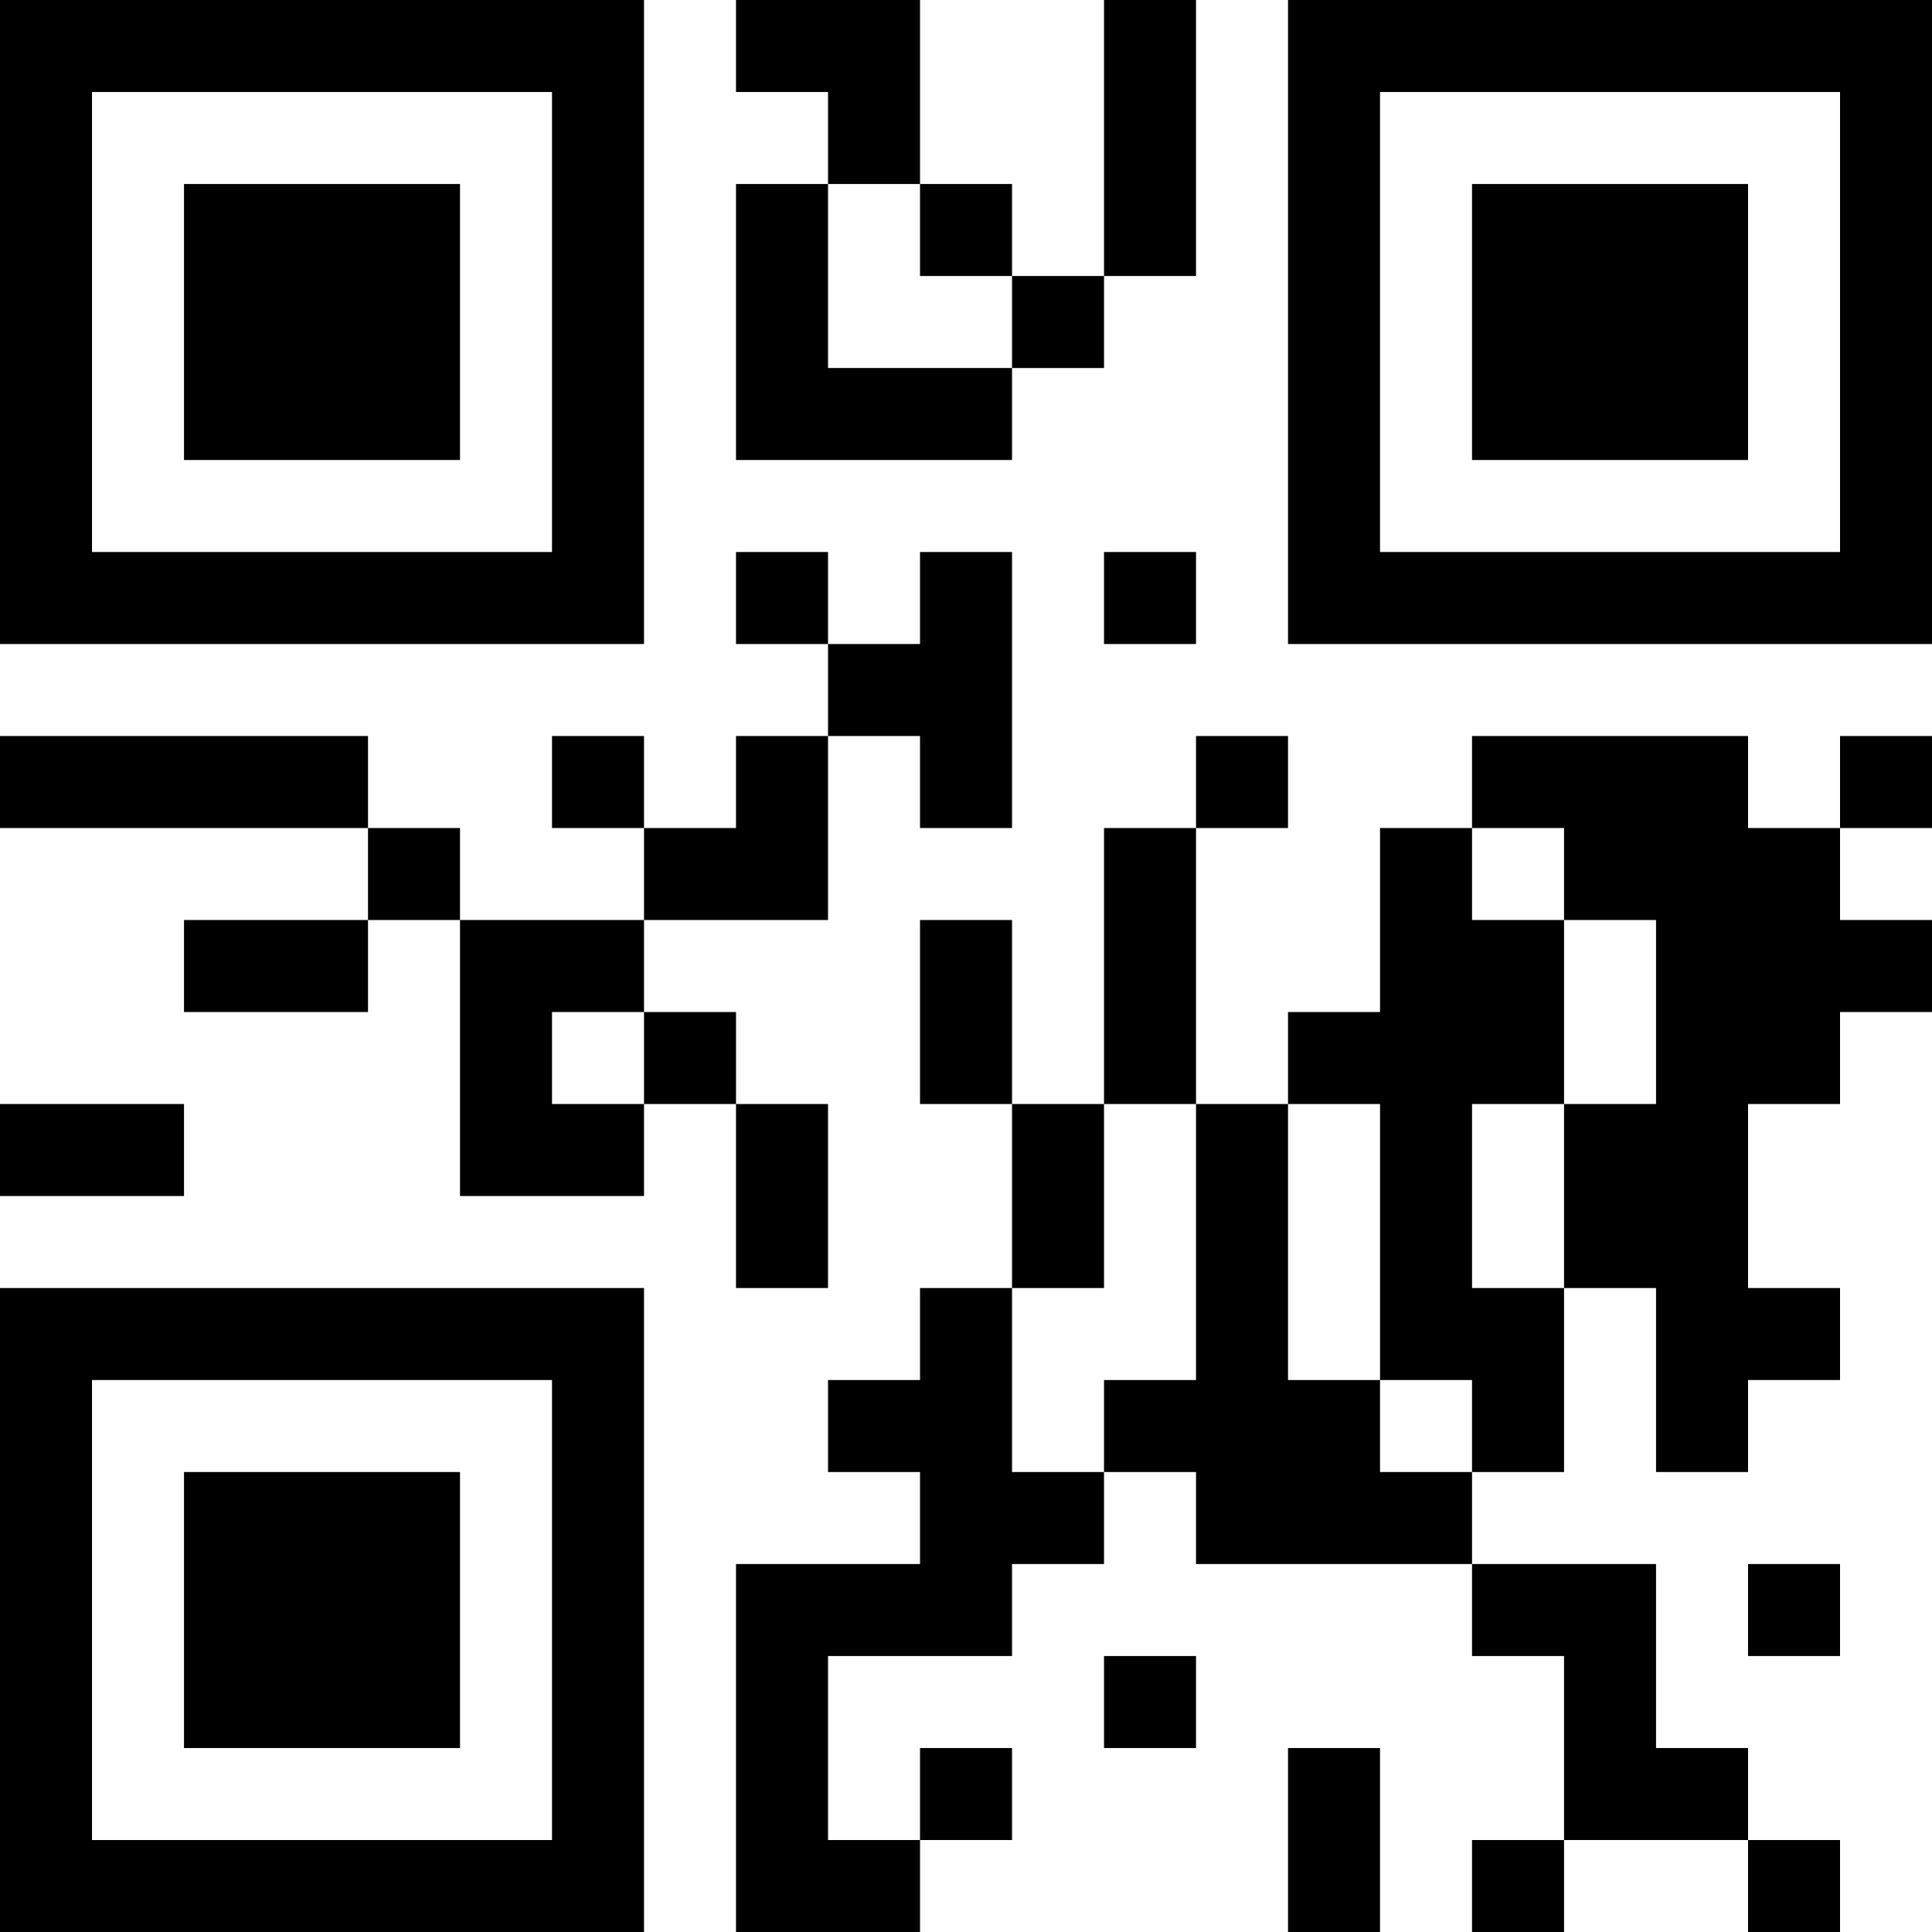<?xml version="1.0" encoding="UTF-8"?>
<svg xmlns="http://www.w3.org/2000/svg" version="1.1" width="300" height="300" viewBox="0 0 300 300"><rect x="0" y="0" width="300" height="300" fill="#ffffff"/><g transform="scale(14.286)"><g transform="translate(0,0)"><path fill-rule="evenodd" d="M8 0L8 1L9 1L9 2L8 2L8 5L11 5L11 4L12 4L12 3L13 3L13 0L12 0L12 3L11 3L11 2L10 2L10 0ZM9 2L9 4L11 4L11 3L10 3L10 2ZM8 6L8 7L9 7L9 8L8 8L8 9L7 9L7 8L6 8L6 9L7 9L7 10L5 10L5 9L4 9L4 8L0 8L0 9L4 9L4 10L2 10L2 11L4 11L4 10L5 10L5 13L7 13L7 12L8 12L8 14L9 14L9 12L8 12L8 11L7 11L7 10L9 10L9 8L10 8L10 9L11 9L11 6L10 6L10 7L9 7L9 6ZM12 6L12 7L13 7L13 6ZM13 8L13 9L12 9L12 12L11 12L11 10L10 10L10 12L11 12L11 14L10 14L10 15L9 15L9 16L10 16L10 17L8 17L8 21L10 21L10 20L11 20L11 19L10 19L10 20L9 20L9 18L11 18L11 17L12 17L12 16L13 16L13 17L16 17L16 18L17 18L17 20L16 20L16 21L17 21L17 20L19 20L19 21L20 21L20 20L19 20L19 19L18 19L18 17L16 17L16 16L17 16L17 14L18 14L18 16L19 16L19 15L20 15L20 14L19 14L19 12L20 12L20 11L21 11L21 10L20 10L20 9L21 9L21 8L20 8L20 9L19 9L19 8L16 8L16 9L15 9L15 11L14 11L14 12L13 12L13 9L14 9L14 8ZM16 9L16 10L17 10L17 12L16 12L16 14L17 14L17 12L18 12L18 10L17 10L17 9ZM6 11L6 12L7 12L7 11ZM0 12L0 13L2 13L2 12ZM12 12L12 14L11 14L11 16L12 16L12 15L13 15L13 12ZM14 12L14 15L15 15L15 16L16 16L16 15L15 15L15 12ZM19 17L19 18L20 18L20 17ZM12 18L12 19L13 19L13 18ZM14 19L14 21L15 21L15 19ZM0 0L0 7L7 7L7 0ZM1 1L1 6L6 6L6 1ZM2 2L2 5L5 5L5 2ZM14 0L14 7L21 7L21 0ZM15 1L15 6L20 6L20 1ZM16 2L16 5L19 5L19 2ZM0 14L0 21L7 21L7 14ZM1 15L1 20L6 20L6 15ZM2 16L2 19L5 19L5 16Z" fill="#000000"/></g></g></svg>
